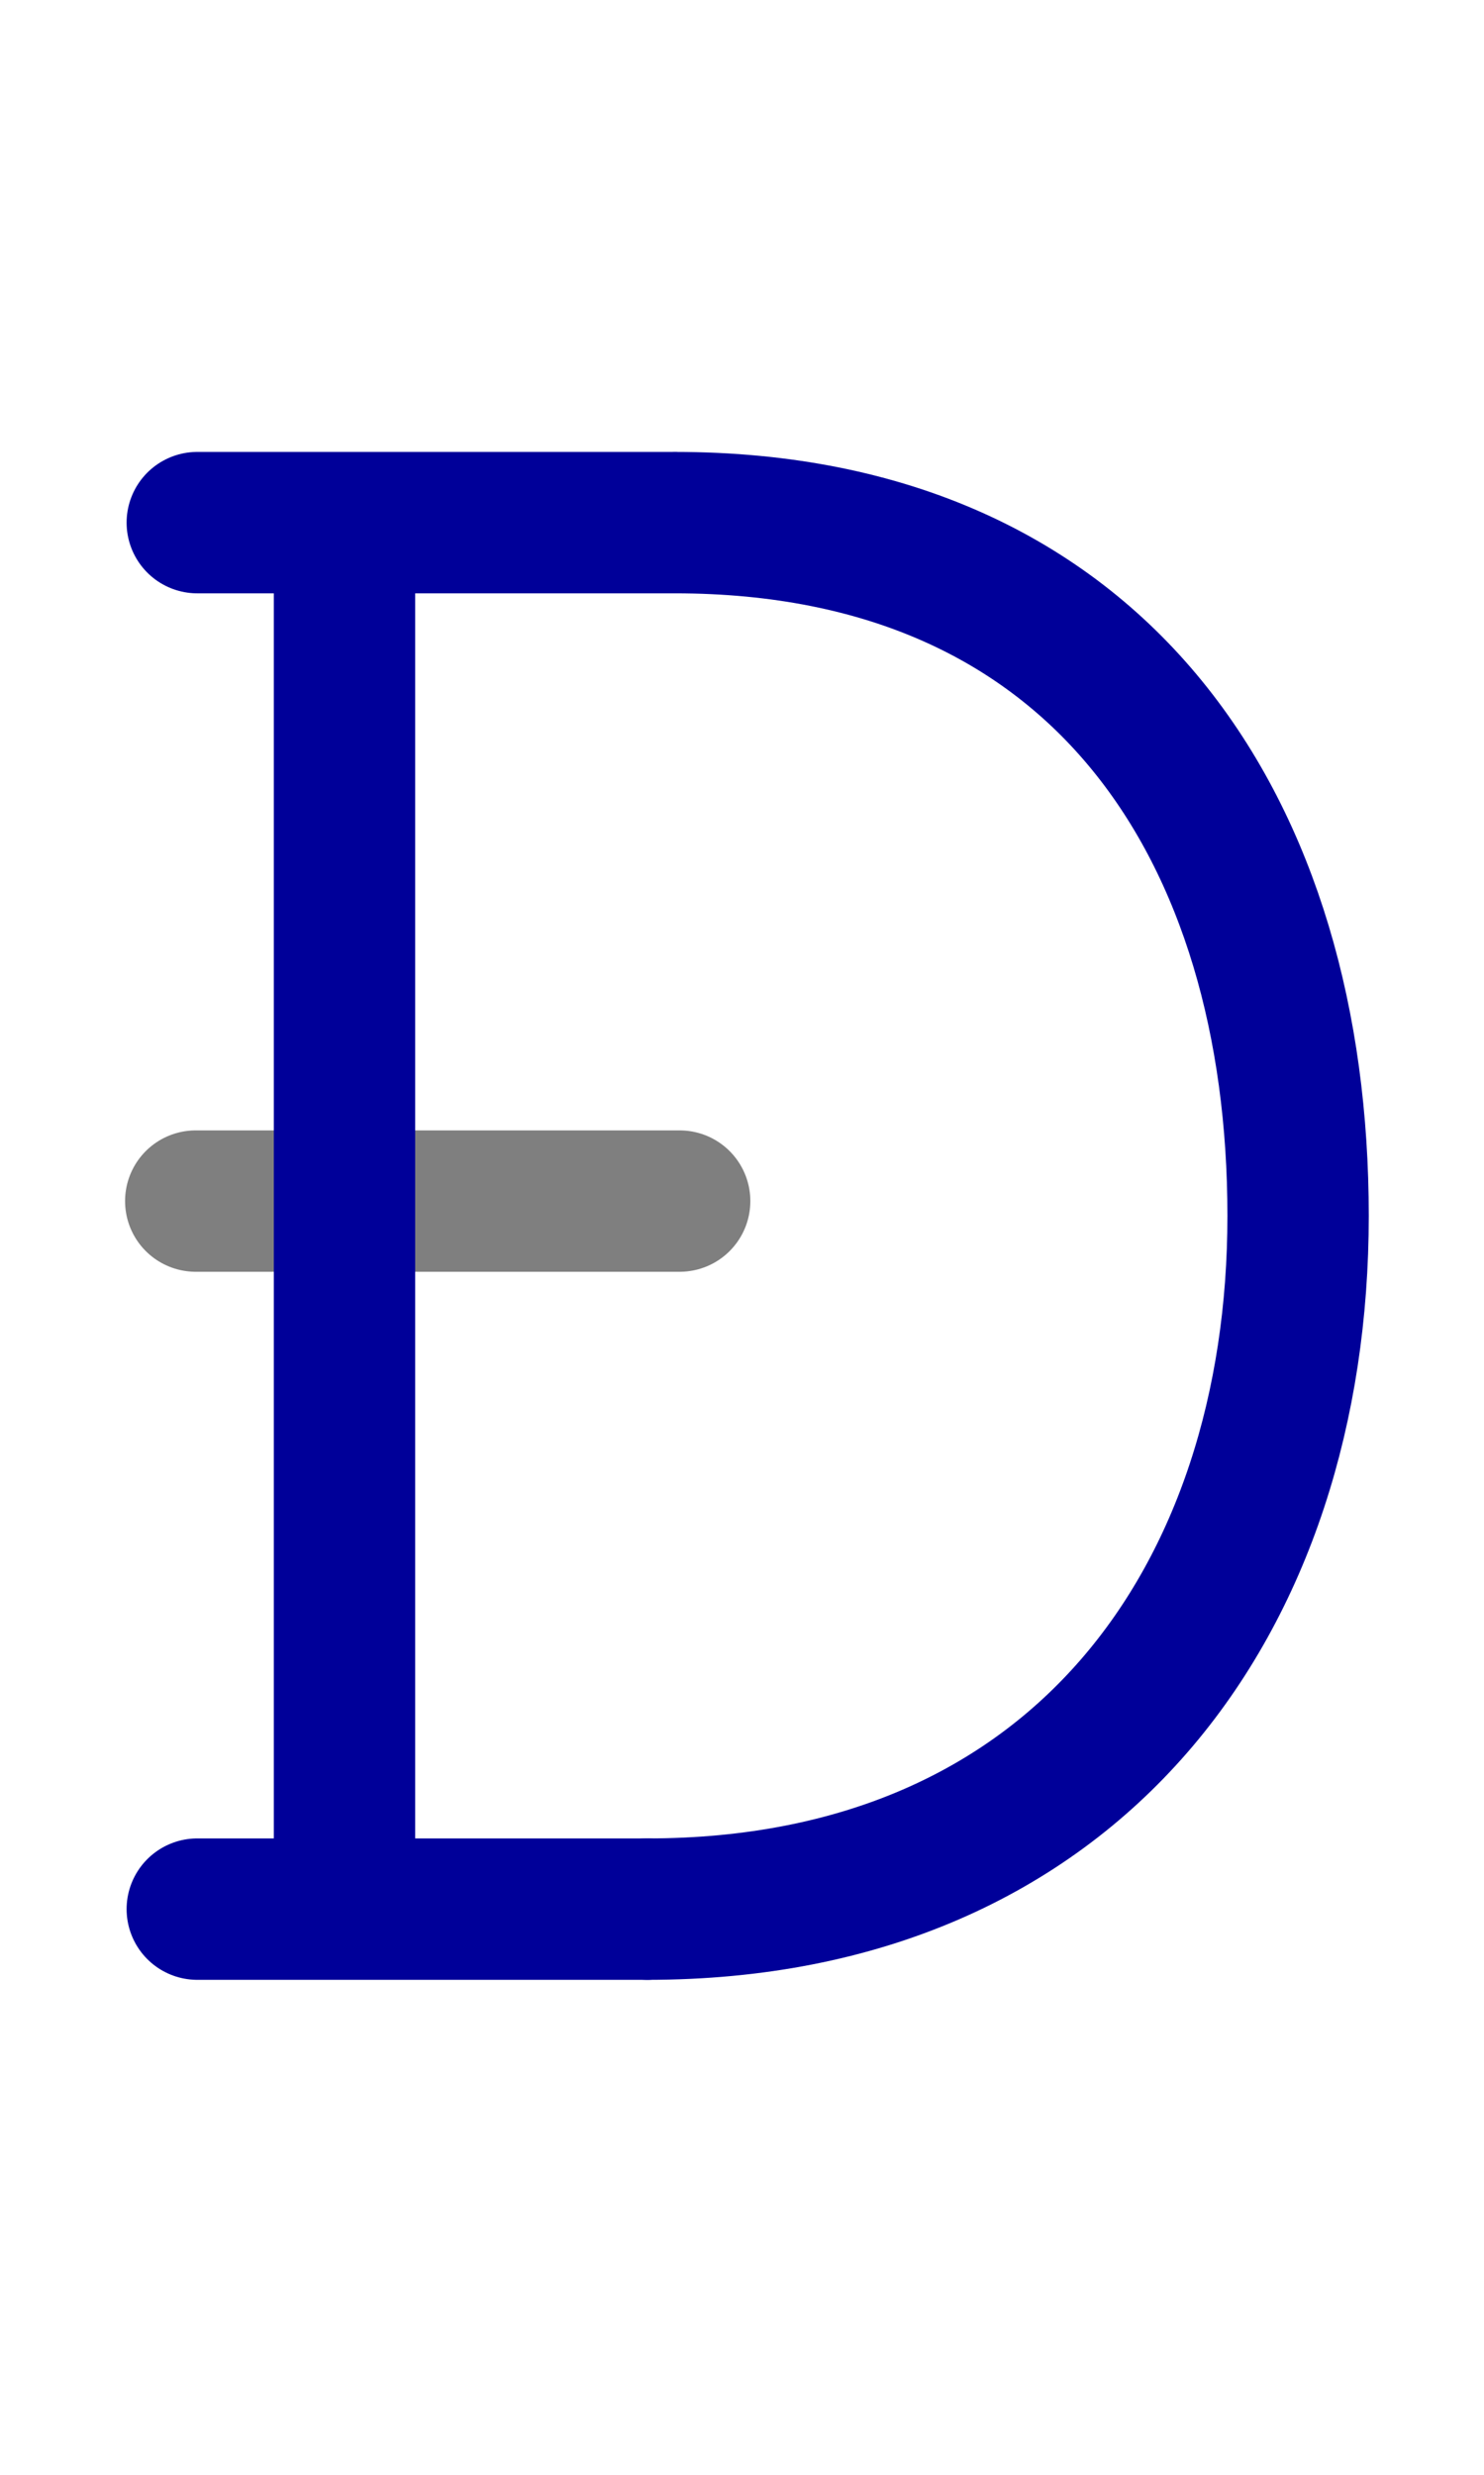 <?xml version="1.0" encoding="UTF-8" standalone="no"?>
<!-- Created with Inkscape (http://www.inkscape.org/) -->

<svg
   width="1008"
   height="1680"
   viewBox="0 0 63 105"
   version="1.1"
   id="svg5"
   xml:space="preserve"
   inkscape:version="1.2.2 (b0a8486541, 2022-12-01)"
   sodipodi:docname="00d0-latin-capital-letter-eth.svg"
   xmlns:inkscape="http://www.inkscape.org/namespaces/inkscape"
   xmlns:sodipodi="http://sodipodi.sourceforge.net/DTD/sodipodi-0.dtd"
   xmlns="http://www.w3.org/2000/svg"
   xmlns:svg="http://www.w3.org/2000/svg">
  <sodipodi:namedview
   id="namedview7"
   pagecolor="#ffffff"
   bordercolor="#666666"
   borderopacity="1.0"
   inkscape:showpageshadow="2"
   inkscape:pageopacity="0.0"
   inkscape:pagecheckerboard="0"
   inkscape:deskcolor="#d1d1d1"
   inkscape:document-units="px"
   showgrid="false"
   inkscape:zoom="0.45254834"
   inkscape:cx="111.59029"
   inkscape:cy="794.39027"
   inkscape:window-width="1447"
   inkscape:window-height="1080"
   inkscape:window-x="2617"
   inkscape:window-y="386"
   inkscape:window-maximized="0"
   inkscape:current-layer="layer3"
   showguides="false"
   inkscape:lockguides="false">
    <inkscape:grid
   type="xygrid"
   id="grid1382"
   spacingx="0.125"
   spacingy="0.125"
   empspacing="12"
   originx="0"
   originy="0"
   units="px"
   visible="true" />
    <sodipodi:guide
   position="0,21"
   orientation="0,-1"
   id="guide4"
   inkscape:locked="false" />
    <sodipodi:guide
   position="0,24"
   orientation="0,-1"
   id="guide5"
   inkscape:locked="false" />
    <sodipodi:guide
   position="0,27"
   orientation="0,-1"
   id="guide6"
   inkscape:locked="false" />
    <sodipodi:guide
   position="0,87"
   orientation="0,-1"
   id="guide7"
   inkscape:locked="false" />
    <sodipodi:guide
   position="0,84"
   orientation="0,-1"
   id="guide8"
   inkscape:locked="false" />
    <sodipodi:guide
   position="0,81"
   orientation="0,-1"
   id="guide9"
   inkscape:locked="false" />
    <sodipodi:guide
   position="0,68.25"
   orientation="0,-1"
   id="guide10"
   inkscape:locked="false" />
    <sodipodi:guide
   position="0,65.25"
   orientation="0,-1"
   id="guide11"
   inkscape:locked="false" />
    <sodipodi:guide
   position="0,62.25"
   orientation="0,-1"
   id="guide12"
   inkscape:locked="false" />
    <sodipodi:guide
   position="0,66.5"
   orientation="0,-1"
   id="guide13"
   inkscape:locked="false" />
    <sodipodi:guide
   position="0,22.75"
   orientation="0,-1"
   id="guide14"
   inkscape:locked="false" />
    <sodipodi:guide
   position="0,85.25"
   orientation="0,-1"
   id="guide1"
   inkscape:locked="false" />
    <sodipodi:guide
   position="0,54"
   orientation="0,-1"
   id="guide2"
   inkscape:locked="false" />
    <sodipodi:guide
   position="31.5,105"
   orientation="1,0"
   id="guide1424"
   inkscape:locked="false" />
    <sodipodi:guide
   position="0,44.625"
   orientation="0,-1"
   id="guide1428"
   inkscape:locked="false" />
  </sodipodi:namedview>
  <defs
   id="defs2" />
  <g
   inkscape:groupmode="layer"
   id="layer3"
   inkscape:label="Layer 3"
   style="display:inline;opacity:0.5;stroke-width:3.6;stroke-dasharray:none"
   transform="matrix(0.833,0,0,0.833,-157.976,-173.096)"><path
     style="display:inline;fill:none;stroke:#000000;stroke-width:7.2;stroke-linecap:round;stroke-linejoin:round;stroke-dasharray:none"
     d="M 224.287,268.974 H 199.621"
     id="path106"
     sodipodi:nodetypes="cc" /></g>
  <g
   inkscape:groupmode="layer"
   id="layer2"
   inkscape:label="Layer 2"
   style="display:inline" />
  <g
   inkscape:label="Layer 1"
   inkscape:groupmode="layer"
   id="layer1"
   style="display:inline">
    <path
   id="path47"
   style="display:inline;fill:none;stroke:#000099;stroke-width:6;stroke-linecap:round;stroke-linejoin:round;stroke-dasharray:none;stroke-opacity:1"
   d="m 28.654,22.174 c 18.195,0 26.454,13.169 26.454,29.413 0,16.244 -9.364,29.413 -27.628,29.413"
   sodipodi:nodetypes="csc" />
    <path
   style="display:inline;fill:none;stroke:#000099;stroke-width:6;stroke-linecap:round;stroke-linejoin:round;stroke-dasharray:none;stroke-opacity:1"
   d="M 14.625,22.297 V 80.878"
   id="path48"
   sodipodi:nodetypes="cc" />
    <path
   style="display:inline;fill:none;stroke:#000099;stroke-width:6;stroke-linecap:round;stroke-linejoin:round;stroke-dasharray:none;stroke-opacity:1"
   d="M 27.48,81 8.375,81"
   id="path49"
   sodipodi:nodetypes="cc" />
    <path
   style="display:inline;fill:none;stroke:#000099;stroke-width:6;stroke-linecap:round;stroke-linejoin:round;stroke-dasharray:none;stroke-opacity:1"
   d="m 8.375,22.174 20.279,-10e-6"
   id="path50"
   sodipodi:nodetypes="cc" />
  </g>
</svg>
